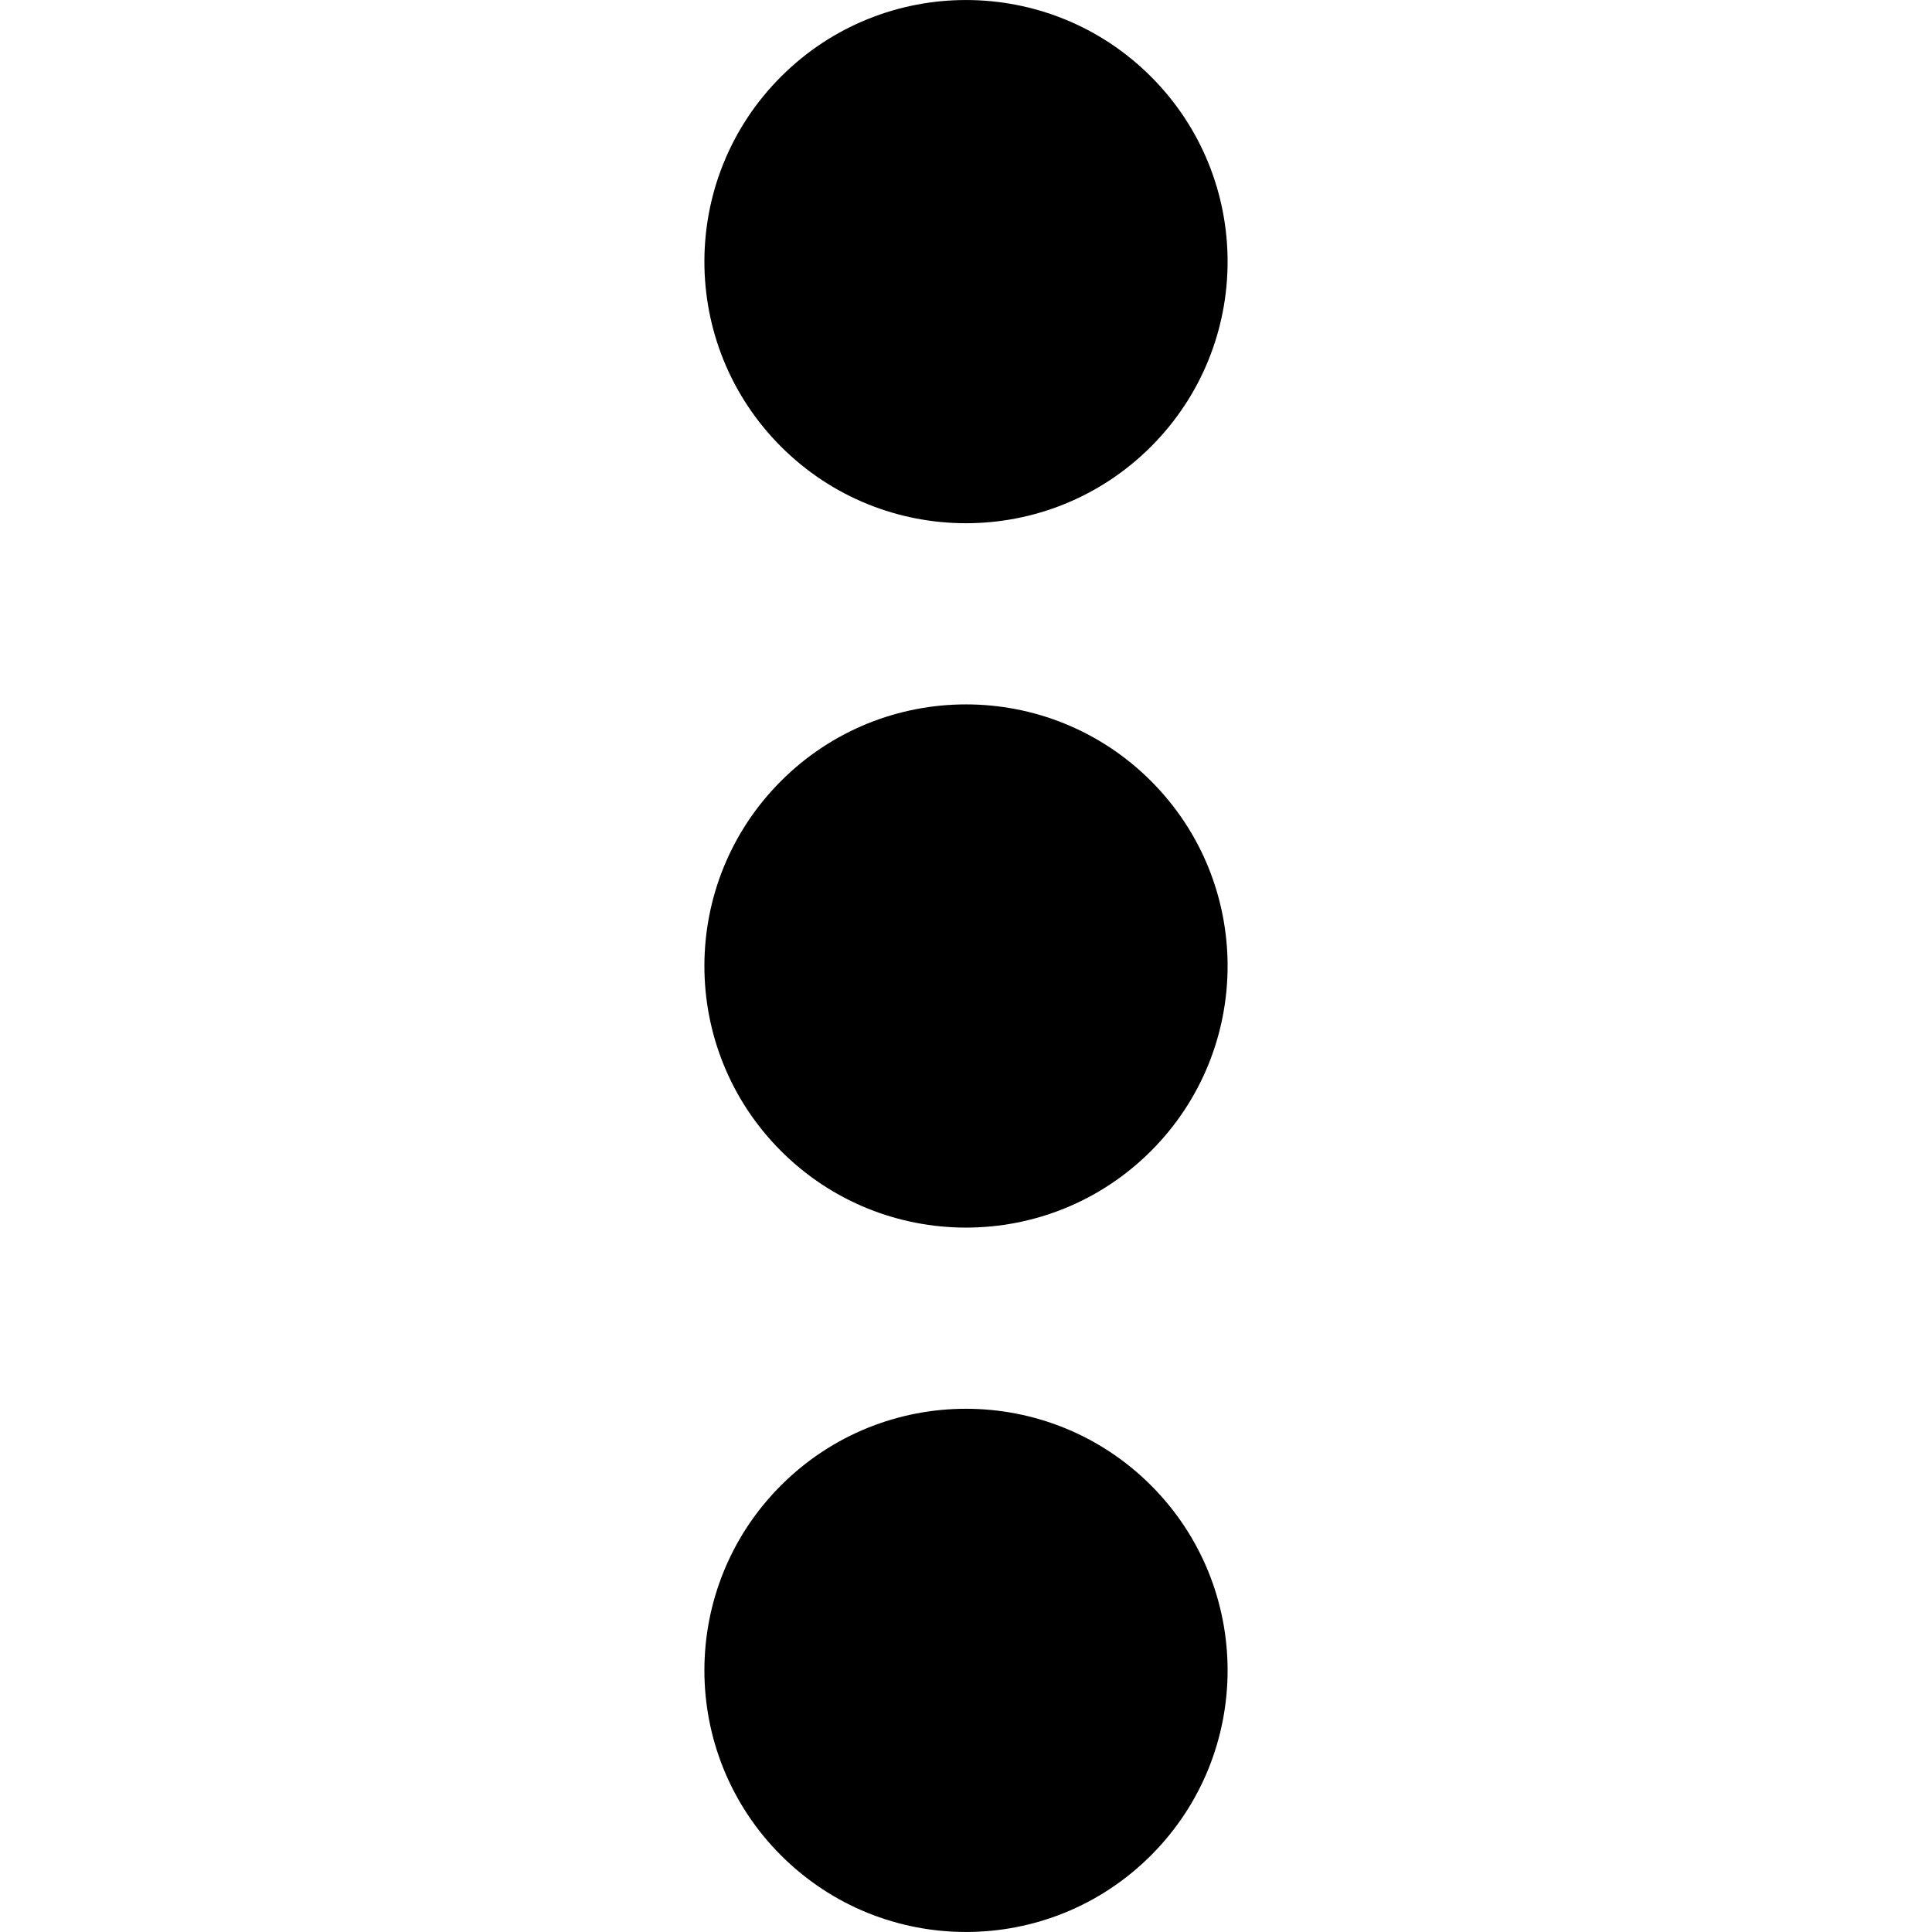 <?xml version="1.0" encoding="UTF-8"?>
<svg version="1.1" viewBox="0 0 24 24" xmlns="http://www.w3.org/2000/svg" xmlns:xlink="http://www.w3.org/1999/xlink">
    <!--Generated by IJSVG (https://github.com/iconjar/IJSVG)-->
    <g>
        <path d="M14.298,0.952c1.269,1.269 1.269,3.327 0,4.596c-1.269,1.269 -3.327,1.269 -4.596,8.88178e-16c-1.269,-1.269 -1.269,-3.327 0,-4.596c1.269,-1.269 3.327,-1.269 4.596,-4.44089e-16"></path>
        <path d="M14.298,9.702c1.269,1.269 1.269,3.327 0,4.596c-1.269,1.269 -3.327,1.269 -4.596,0c-1.269,-1.269 -1.269,-3.327 0,-4.596c1.269,-1.269 3.327,-1.269 4.596,0"></path>
        <path d="M14.298,18.452c1.269,1.269 1.269,3.327 0,4.596c-1.269,1.269 -3.327,1.269 -4.596,0c-1.269,-1.269 -1.269,-3.327 0,-4.596c1.269,-1.269 3.327,-1.269 4.596,0"></path>
    </g>
</svg>
